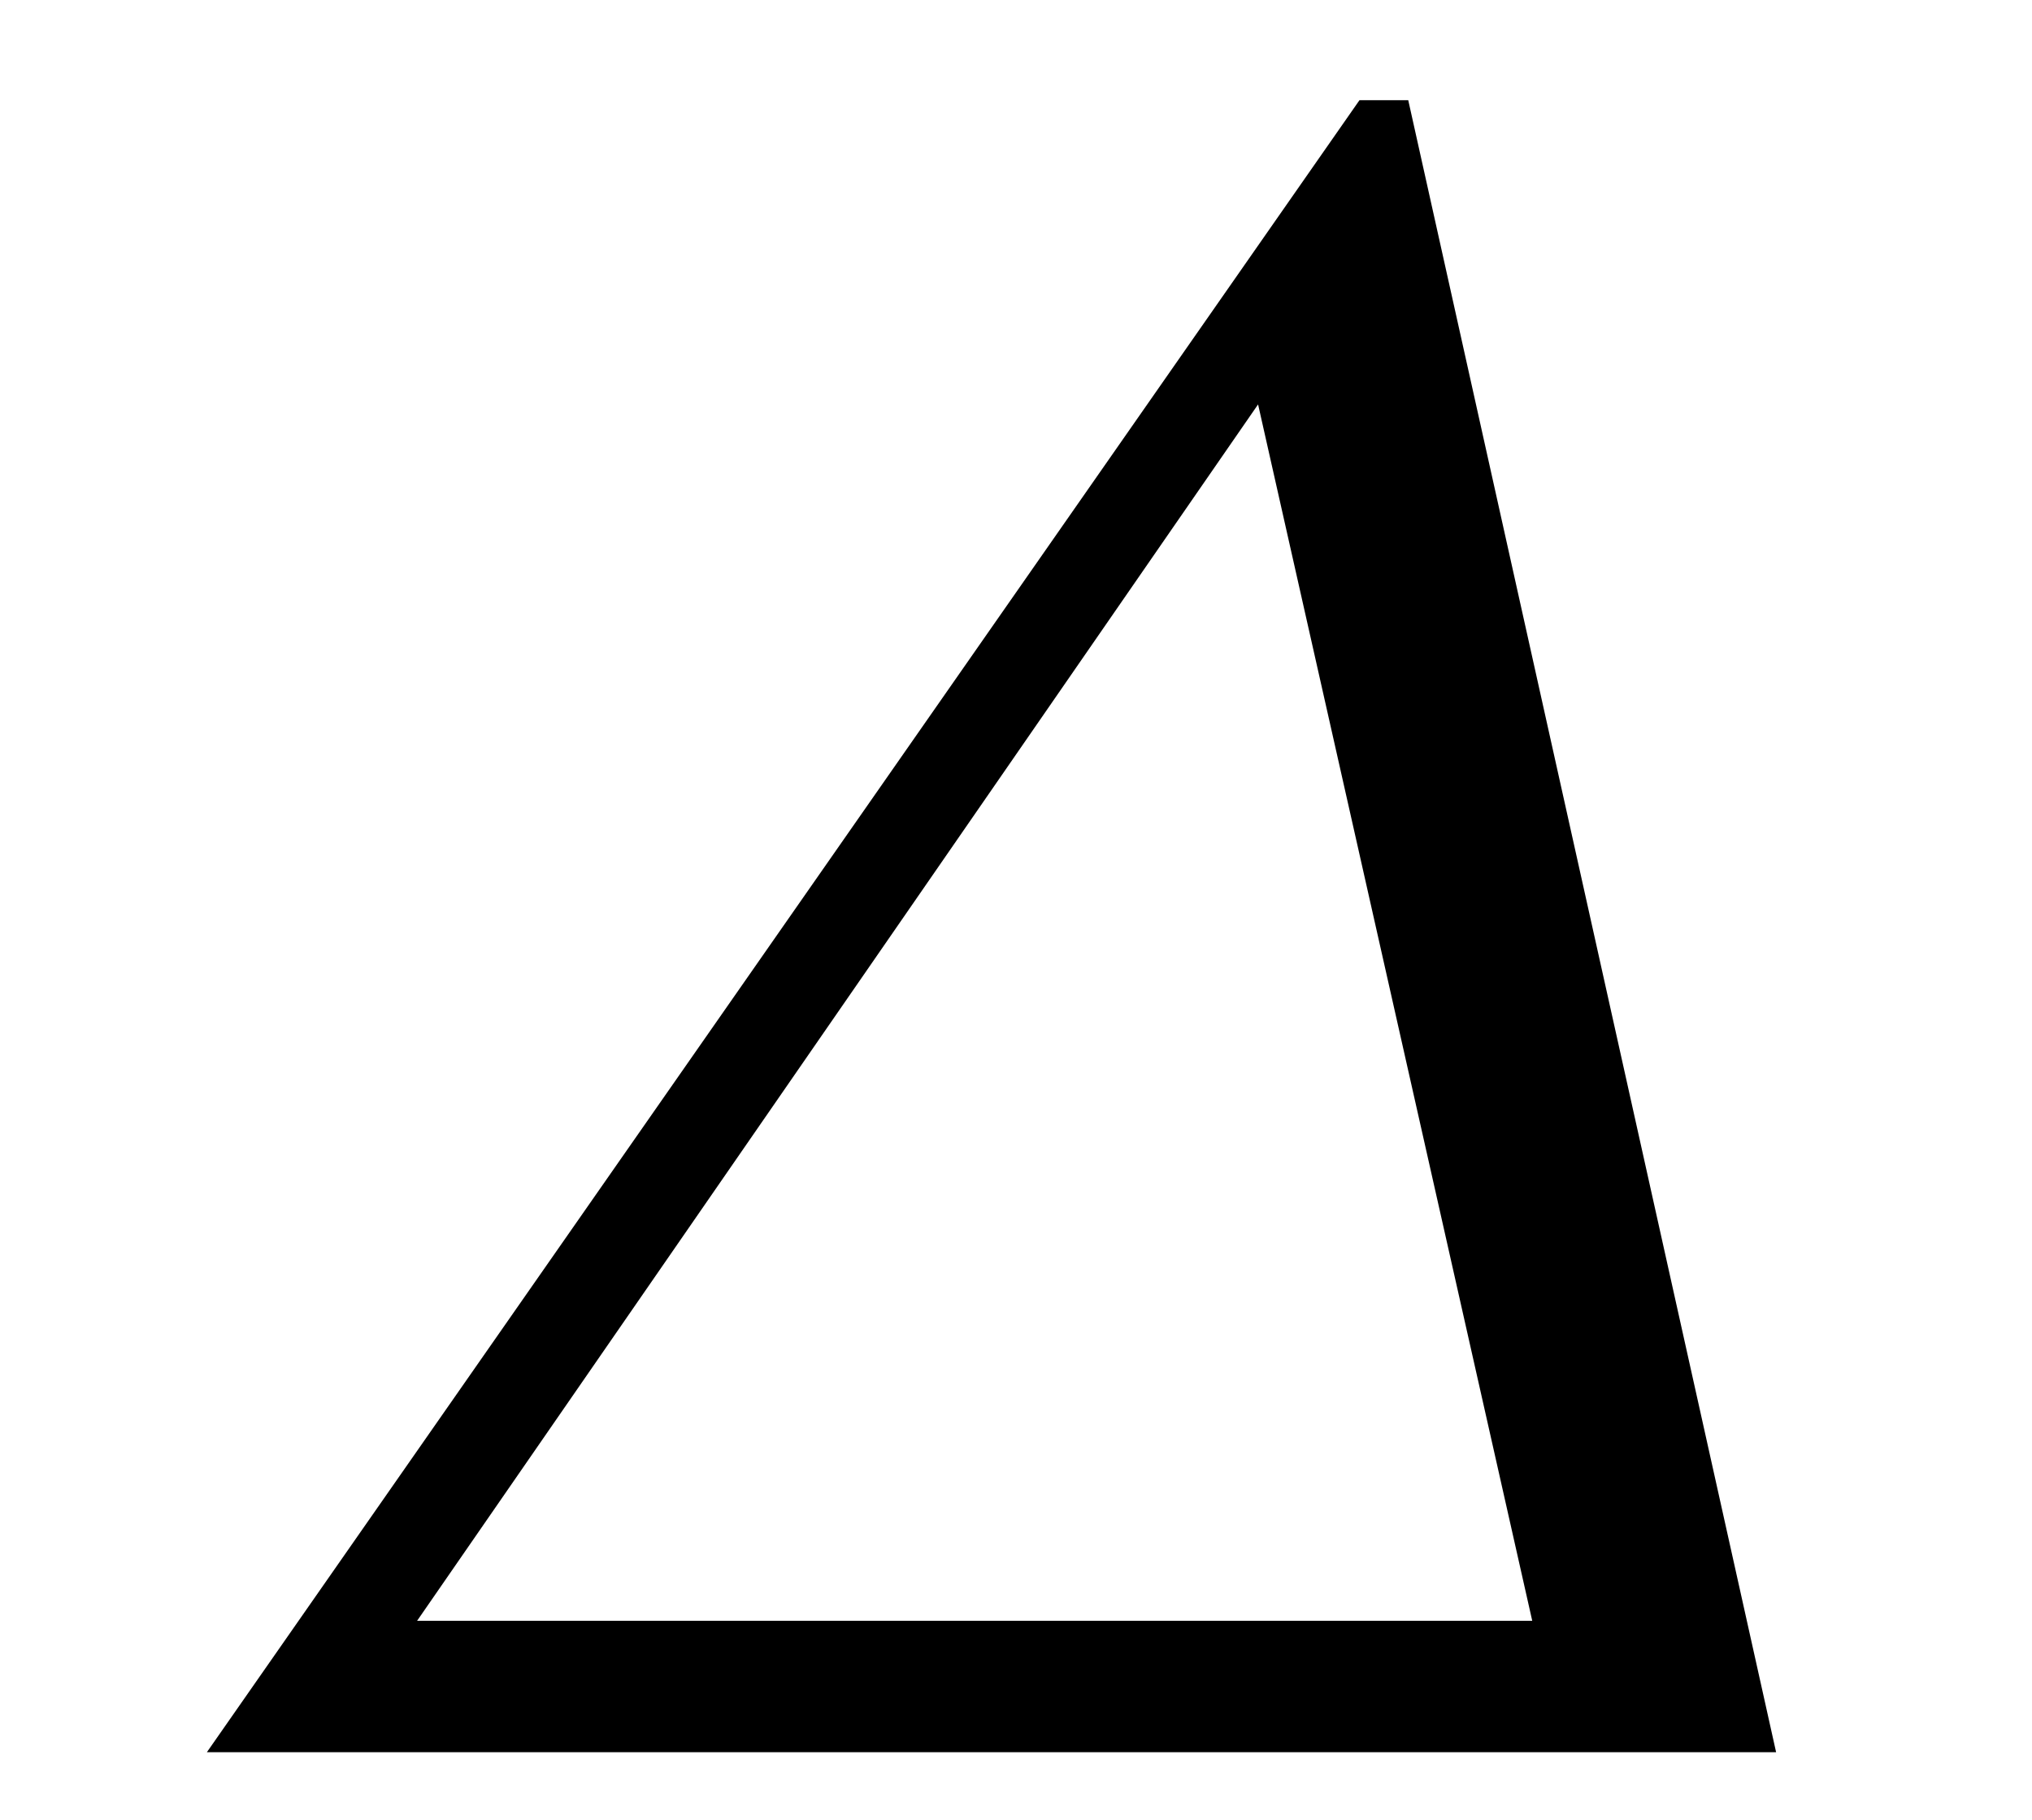 <?xml version='1.0' encoding='UTF-8'?>
<svg height="7.575" xmlns="http://www.w3.org/2000/svg" width="8.457" viewBox="0 0 8.457 7.575" xmlns:xlink="http://www.w3.org/1999/xlink">
 <defs>
  <g>
   <g id="glyph-0-0"/>
   <g id="glyph-0-1">
    <path d="M 7.109 0 L 5.578 -6.875 L 5.375 -6.875 L 0.578 0 Z M 6.094 -0.547 L 1.453 -0.547 L 4.953 -5.609 Z M 6.094 -0.547 "/>
   </g>
  </g>
  <clipPath id="clip-0">
   <path d="M 0 0 L 8 0 L 8 7.574 L 0 7.574 Z M 0 0 " clip-rule="nonzero"/>
  </clipPath>
 </defs>
 <g clip-path="url(#clip-0)">
  <g fill-opacity="1" fill="rgb(0%, 0%, 0%)">
   <use y="7.292" x="0.283" xlink:href="#glyph-0-1"/>
  </g>
 </g>
 <title>\varDelta </title>
</svg>
